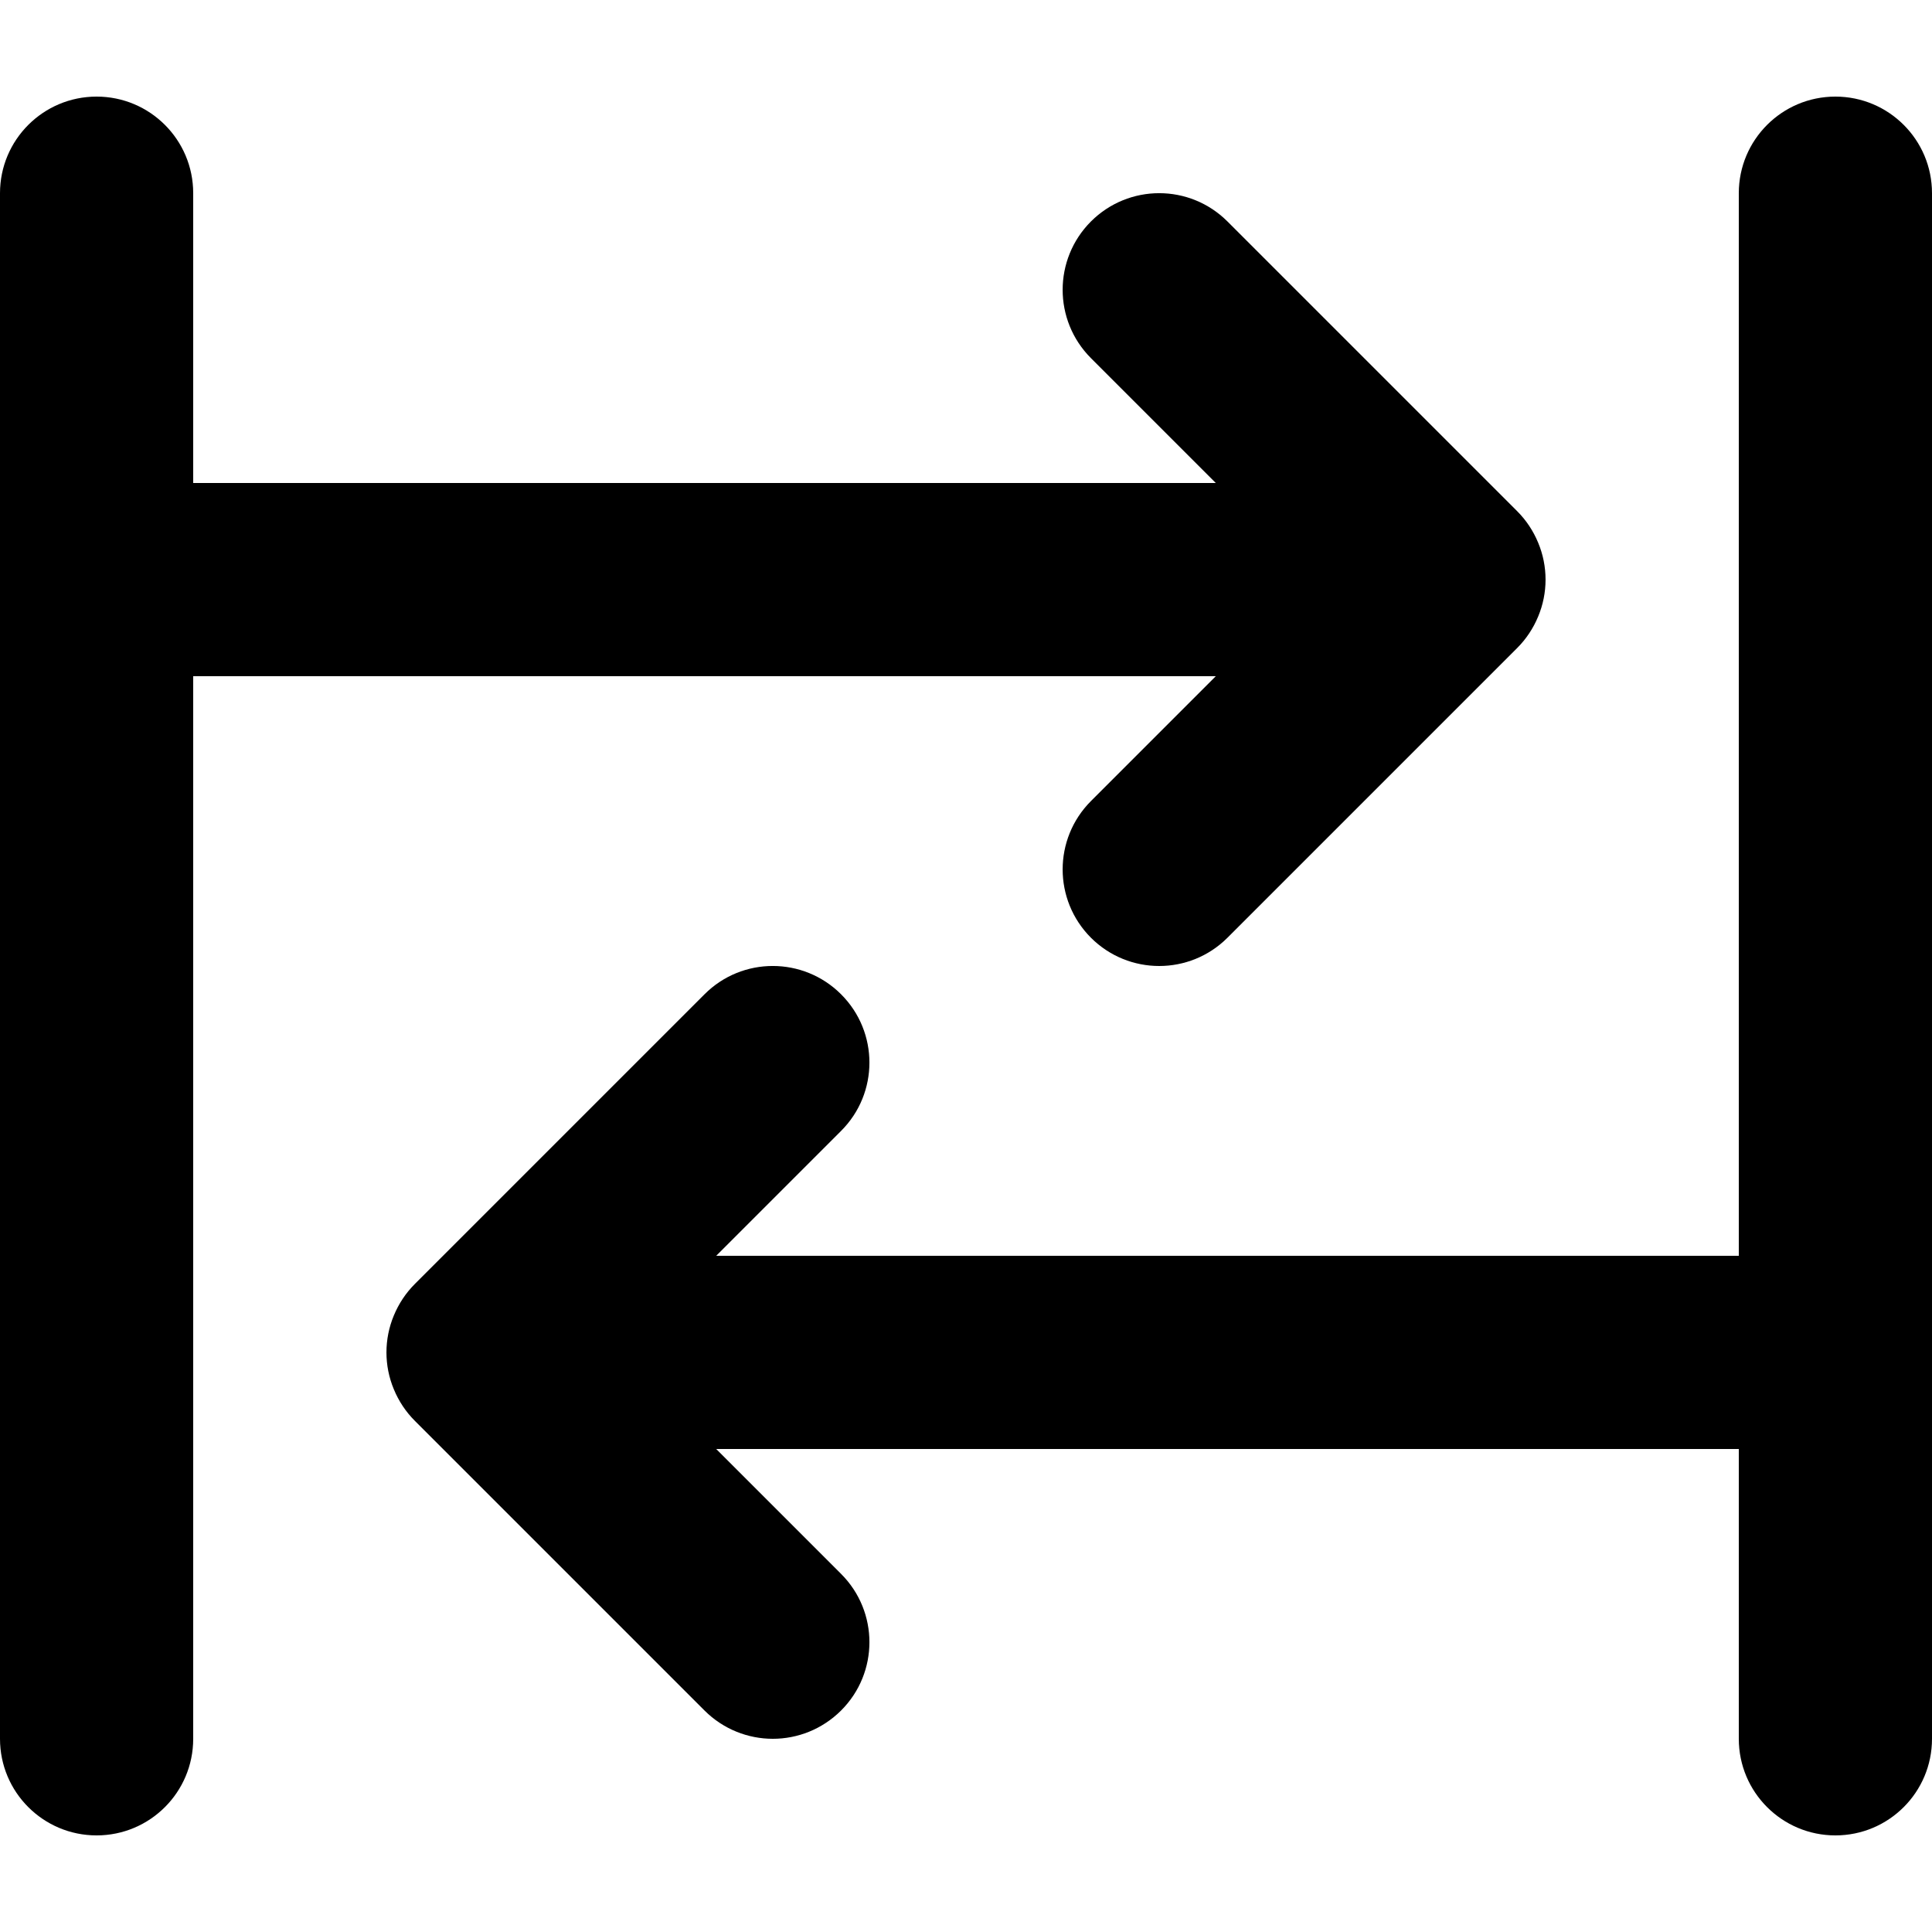 <svg xmlns="http://www.w3.org/2000/svg" xmlns:xlink="http://www.w3.org/1999/xlink" viewBox="0 0 20 20" id="fy-switch">
  <defs>
    <path id="switch-a" d="M18,2 L18,13 L7.414,13 L8.707,11.707 C9.098,11.316 9.098,10.684 8.707,10.293 C8.316,9.902 7.683,9.902 7.293,10.293 L4.294,13.292 C4.201,13.385 4.128,13.495 4.077,13.618 C3.975,13.862 3.975,14.138 4.077,14.382 C4.128,14.505 4.201,14.615 4.294,14.708 L7.293,17.707 C7.488,17.902 7.745,18 8,18 C8.256,18 8.511,17.902 8.707,17.707 C9.098,17.316 9.098,16.684 8.707,16.293 L7.414,15 L18,15 L18,18 C18,18.553 18.448,19 19,19 C19.552,19 20,18.553 20,18 L20,2 C20,1.447 19.552,1 19,1 C18.448,1 18,1.447 18,2 Z M0,2 L0,18 C0,18.553 0.448,19 1,19 C1.552,19 2,18.553 2,18 L2,7 L12.586,7 L11.293,8.293 C10.903,8.684 10.903,9.316 11.293,9.707 C11.488,9.902 11.744,10 12,10 C12.256,10 12.512,9.902 12.707,9.707 L15.706,6.708 C15.799,6.615 15.872,6.505 15.923,6.382 C16.025,6.138 16.025,5.862 15.923,5.618 C15.872,5.495 15.799,5.385 15.706,5.292 L12.707,2.293 C12.316,1.902 11.684,1.902 11.293,2.293 C10.903,2.684 10.903,3.316 11.293,3.707 L12.586,5 L2,5 L2,2 C2,1.447 1.552,1 1,1 C0.448,1 0,1.447 0,2 Z"/>
  </defs>
  <use fill-rule="evenodd" xlink:href="#switch-a"/>
</svg>
